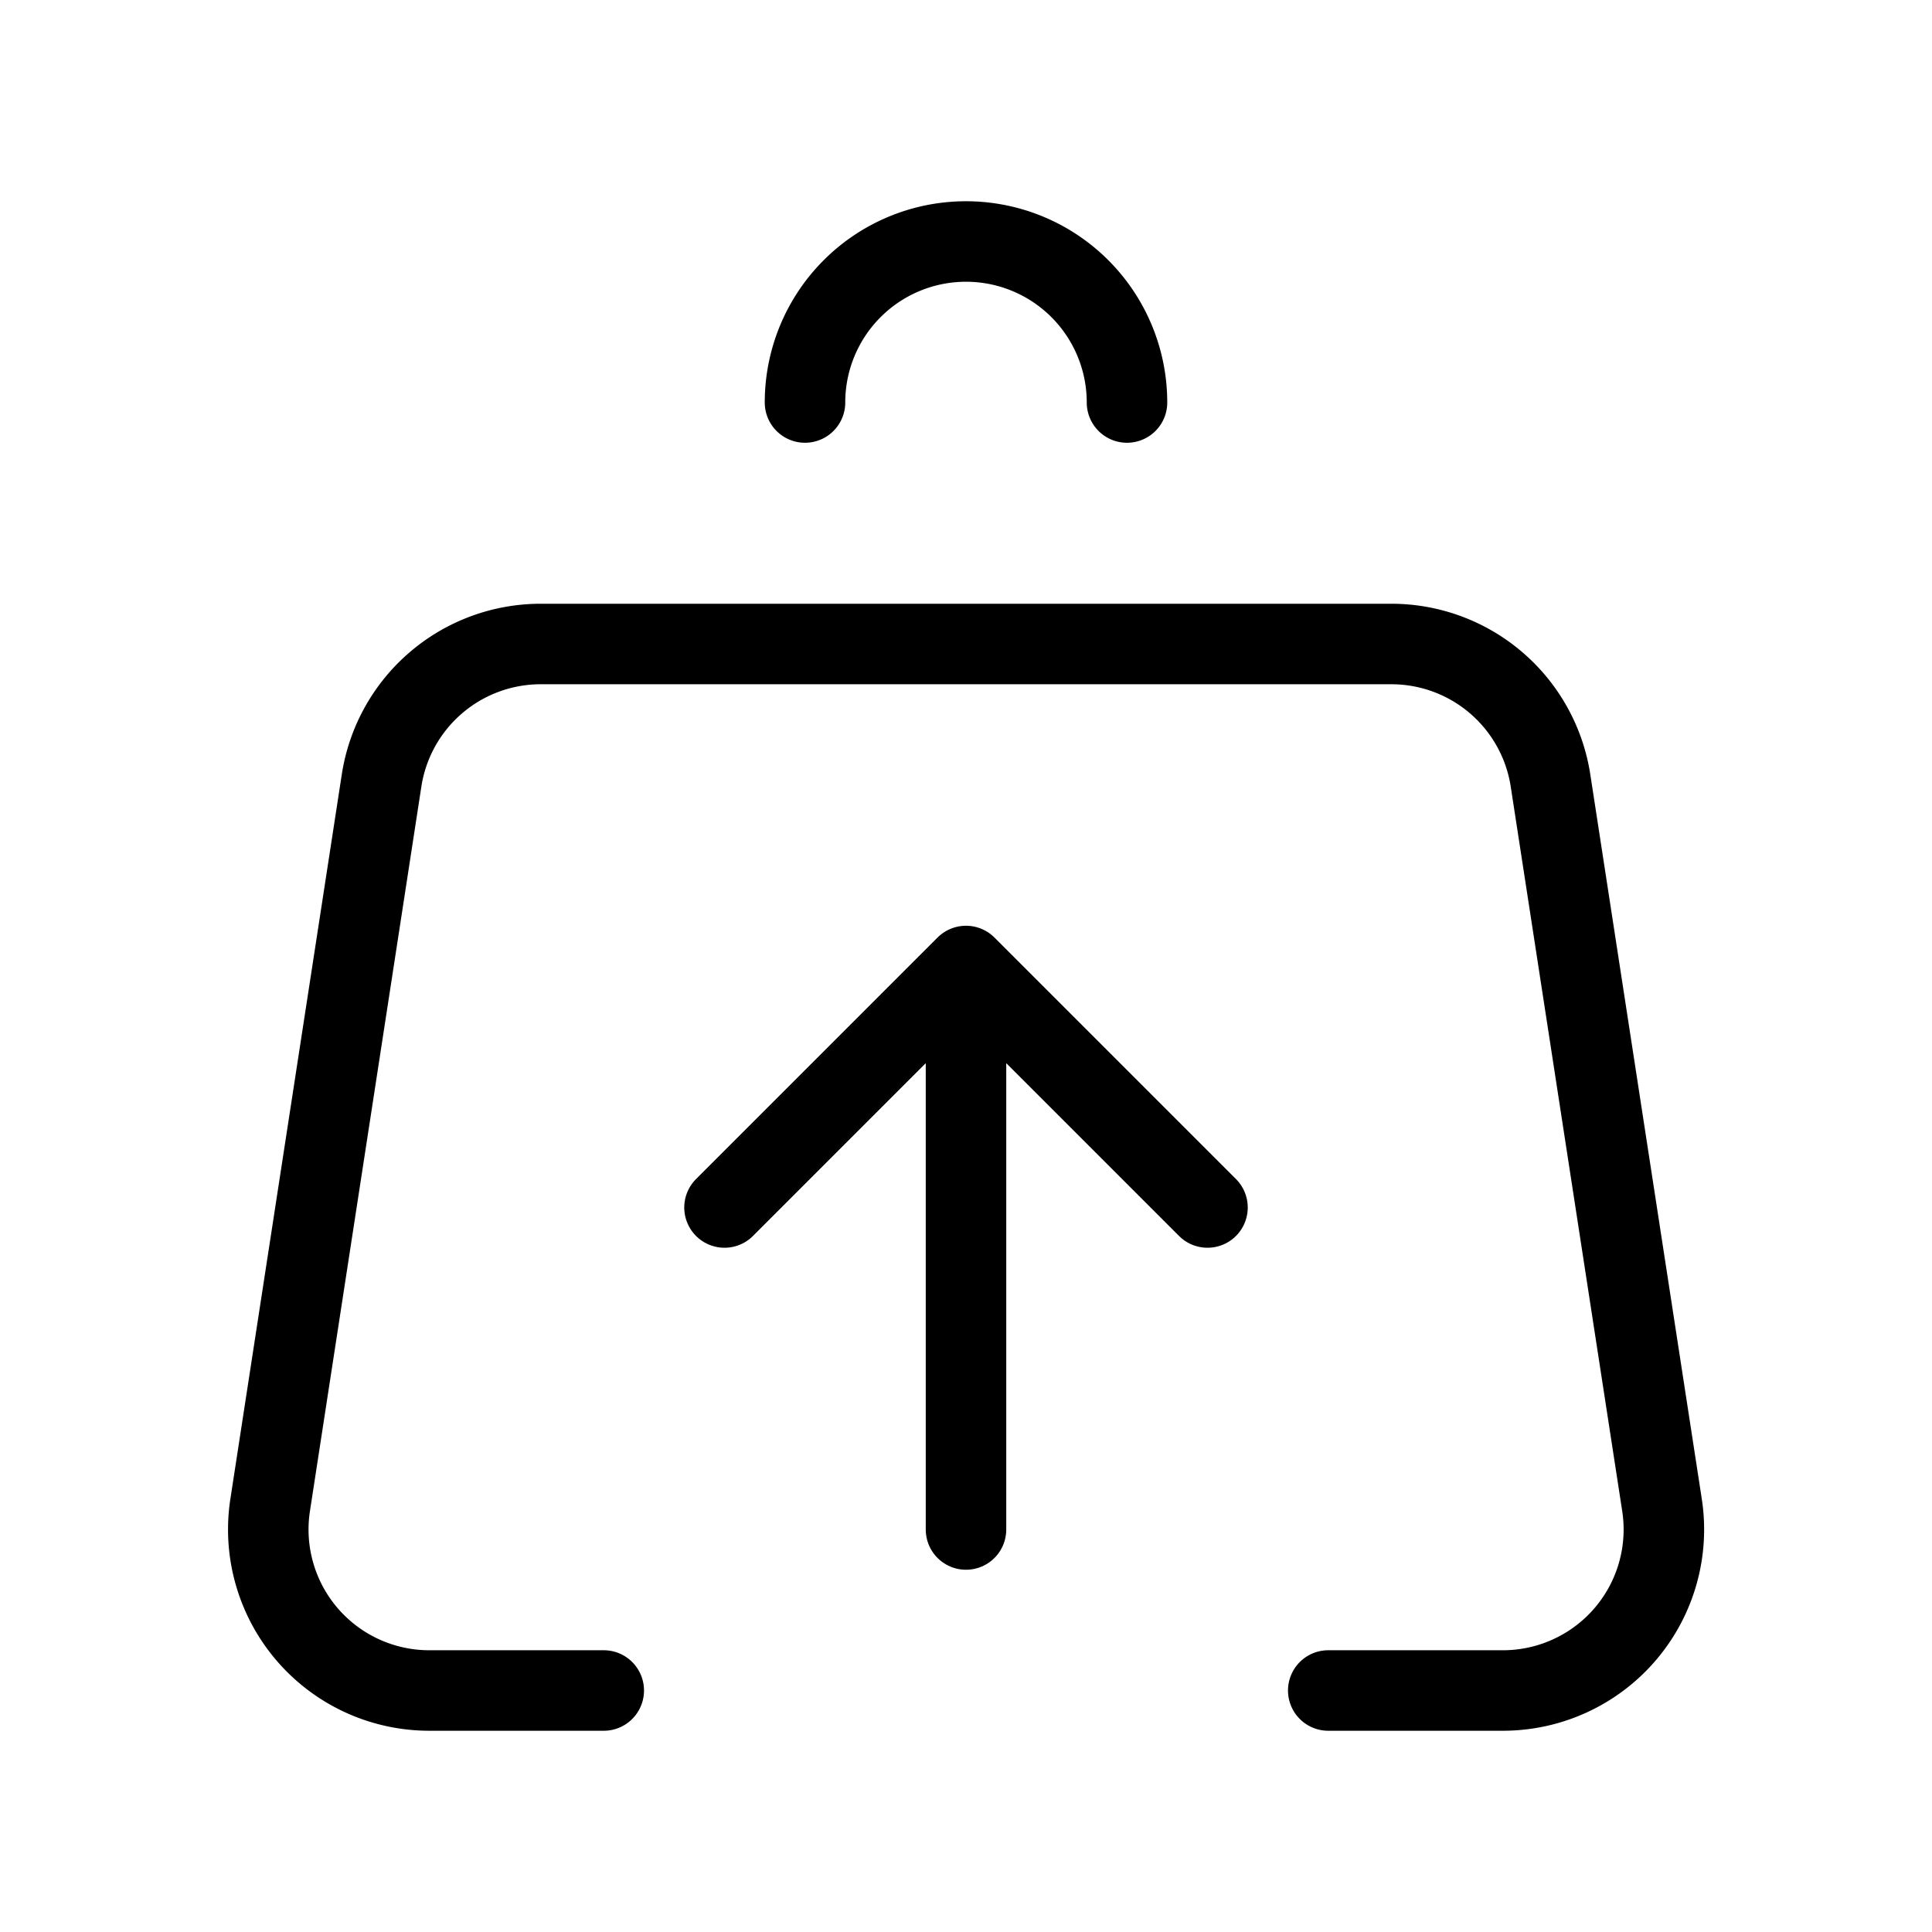 <svg width="32" height="32" fill="none" stroke="currentColor" stroke-linecap="round" stroke-linejoin="round" stroke-width="1" viewBox="0 0 24 24" xmlns="http://www.w3.org/2000/svg">
   <path d="M16.5 21h2.17a2 2 0 0 0 1.976-2.304l-1.385-9A2 2 0 0 0 17.285 8H6.716A2 2 0 0 0 4.74 9.696l-1.384 9A2 2 0 0 0 5.33 21H7.5"></path>
   <path d="m12 12-3 3m3 4v-7 7Zm0-7 3 3-3-3Z"></path>
   <path d="M14 5a2 2 0 1 0-4 0"></path>
</svg>
